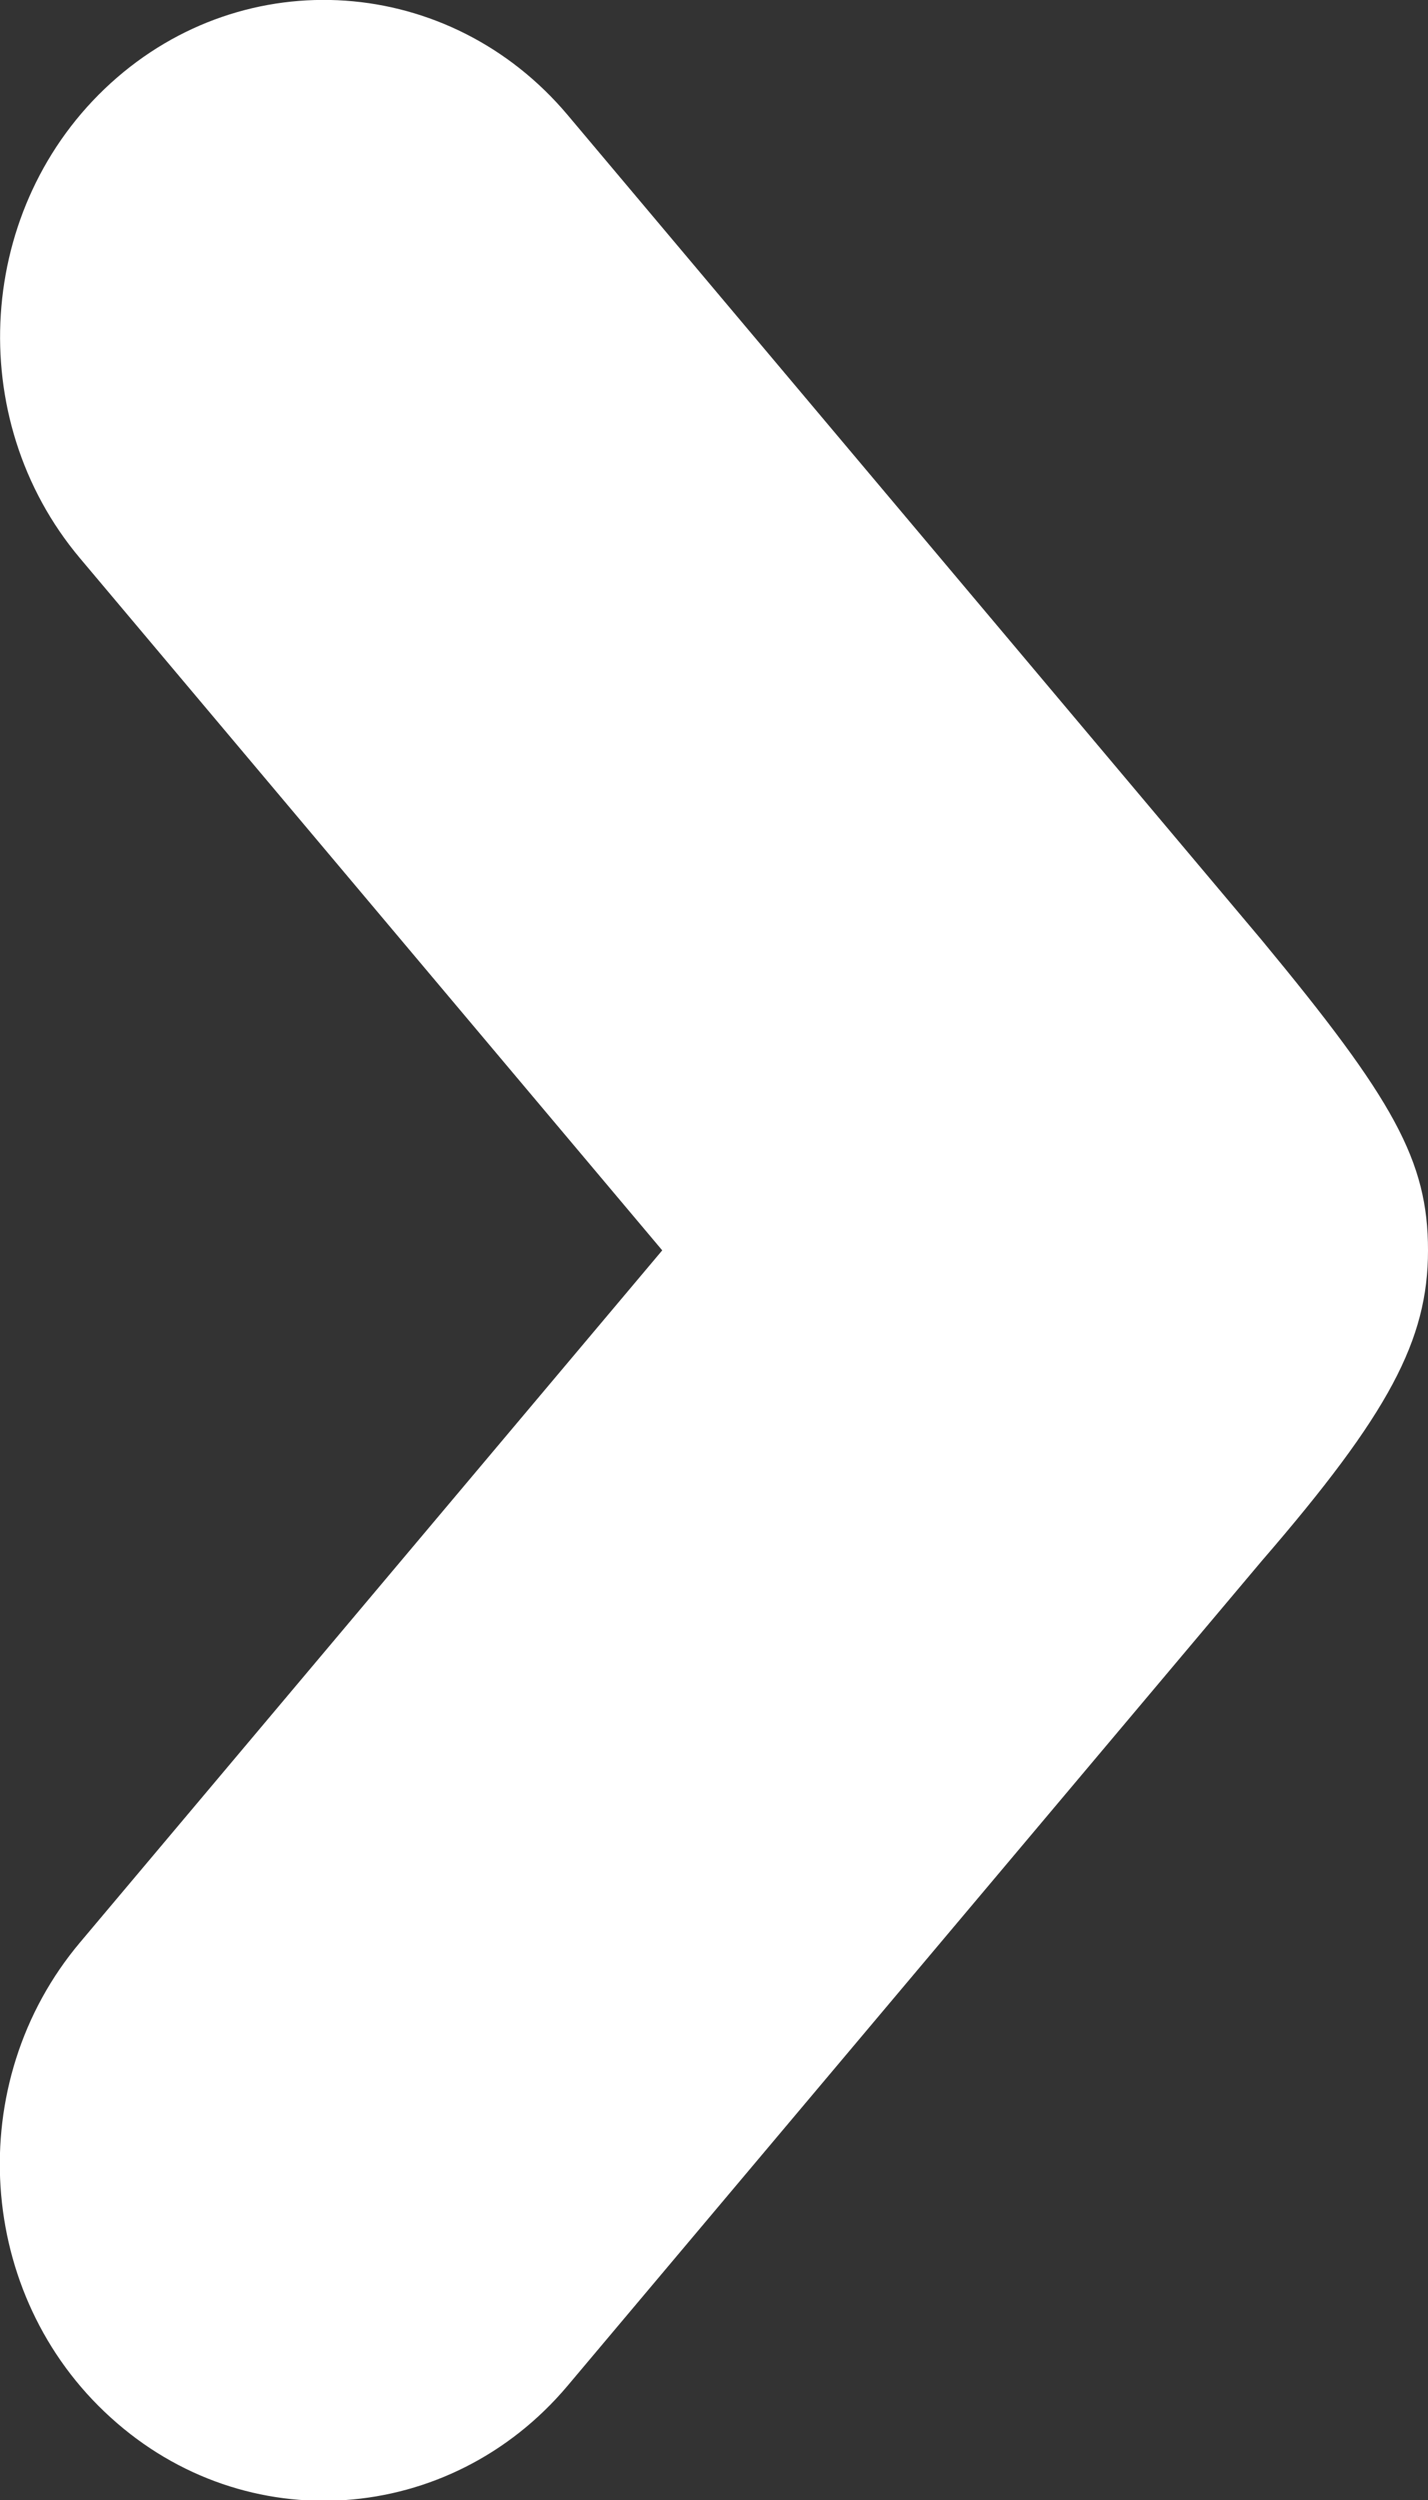 <?xml version="1.0" encoding="utf-8"?>
<!-- Generator: Adobe Illustrator 19.0.1, SVG Export Plug-In . SVG Version: 6.00 Build 0)  -->
<svg version="1.1" id="Layer_1" xmlns="http://www.w3.org/2000/svg" xmlns:xlink="http://www.w3.org/1999/xlink" x="0px" y="0px"
	 viewBox="0 0 4 7" style="enable-background:new 0 0 4 7;" xml:space="preserve">
<rect x="0" y="0" width="4" height="7" fill="#333333" stroke="none"/>
<style type="text/css">
	.st0{fill-rule:evenodd;clip-rule:evenodd;fill:#FFFFFF;}
</style>
<path class="st0" d="M3.534,2.632L1.59,0.322C1.26-0.07,0.687-0.11,0.31,0.233
	c-0.377,0.343-0.415,0.939-0.086,1.33l1.631,1.938L0.224,5.439
	c-0.33,0.392-0.292,0.988,0.086,1.33C0.687,7.112,1.26,7.072,1.59,6.68
	L3.534,4.371C3.891,3.958,4,3.752,4,3.501S3.904,3.079,3.534,2.632z"/>
</svg>
